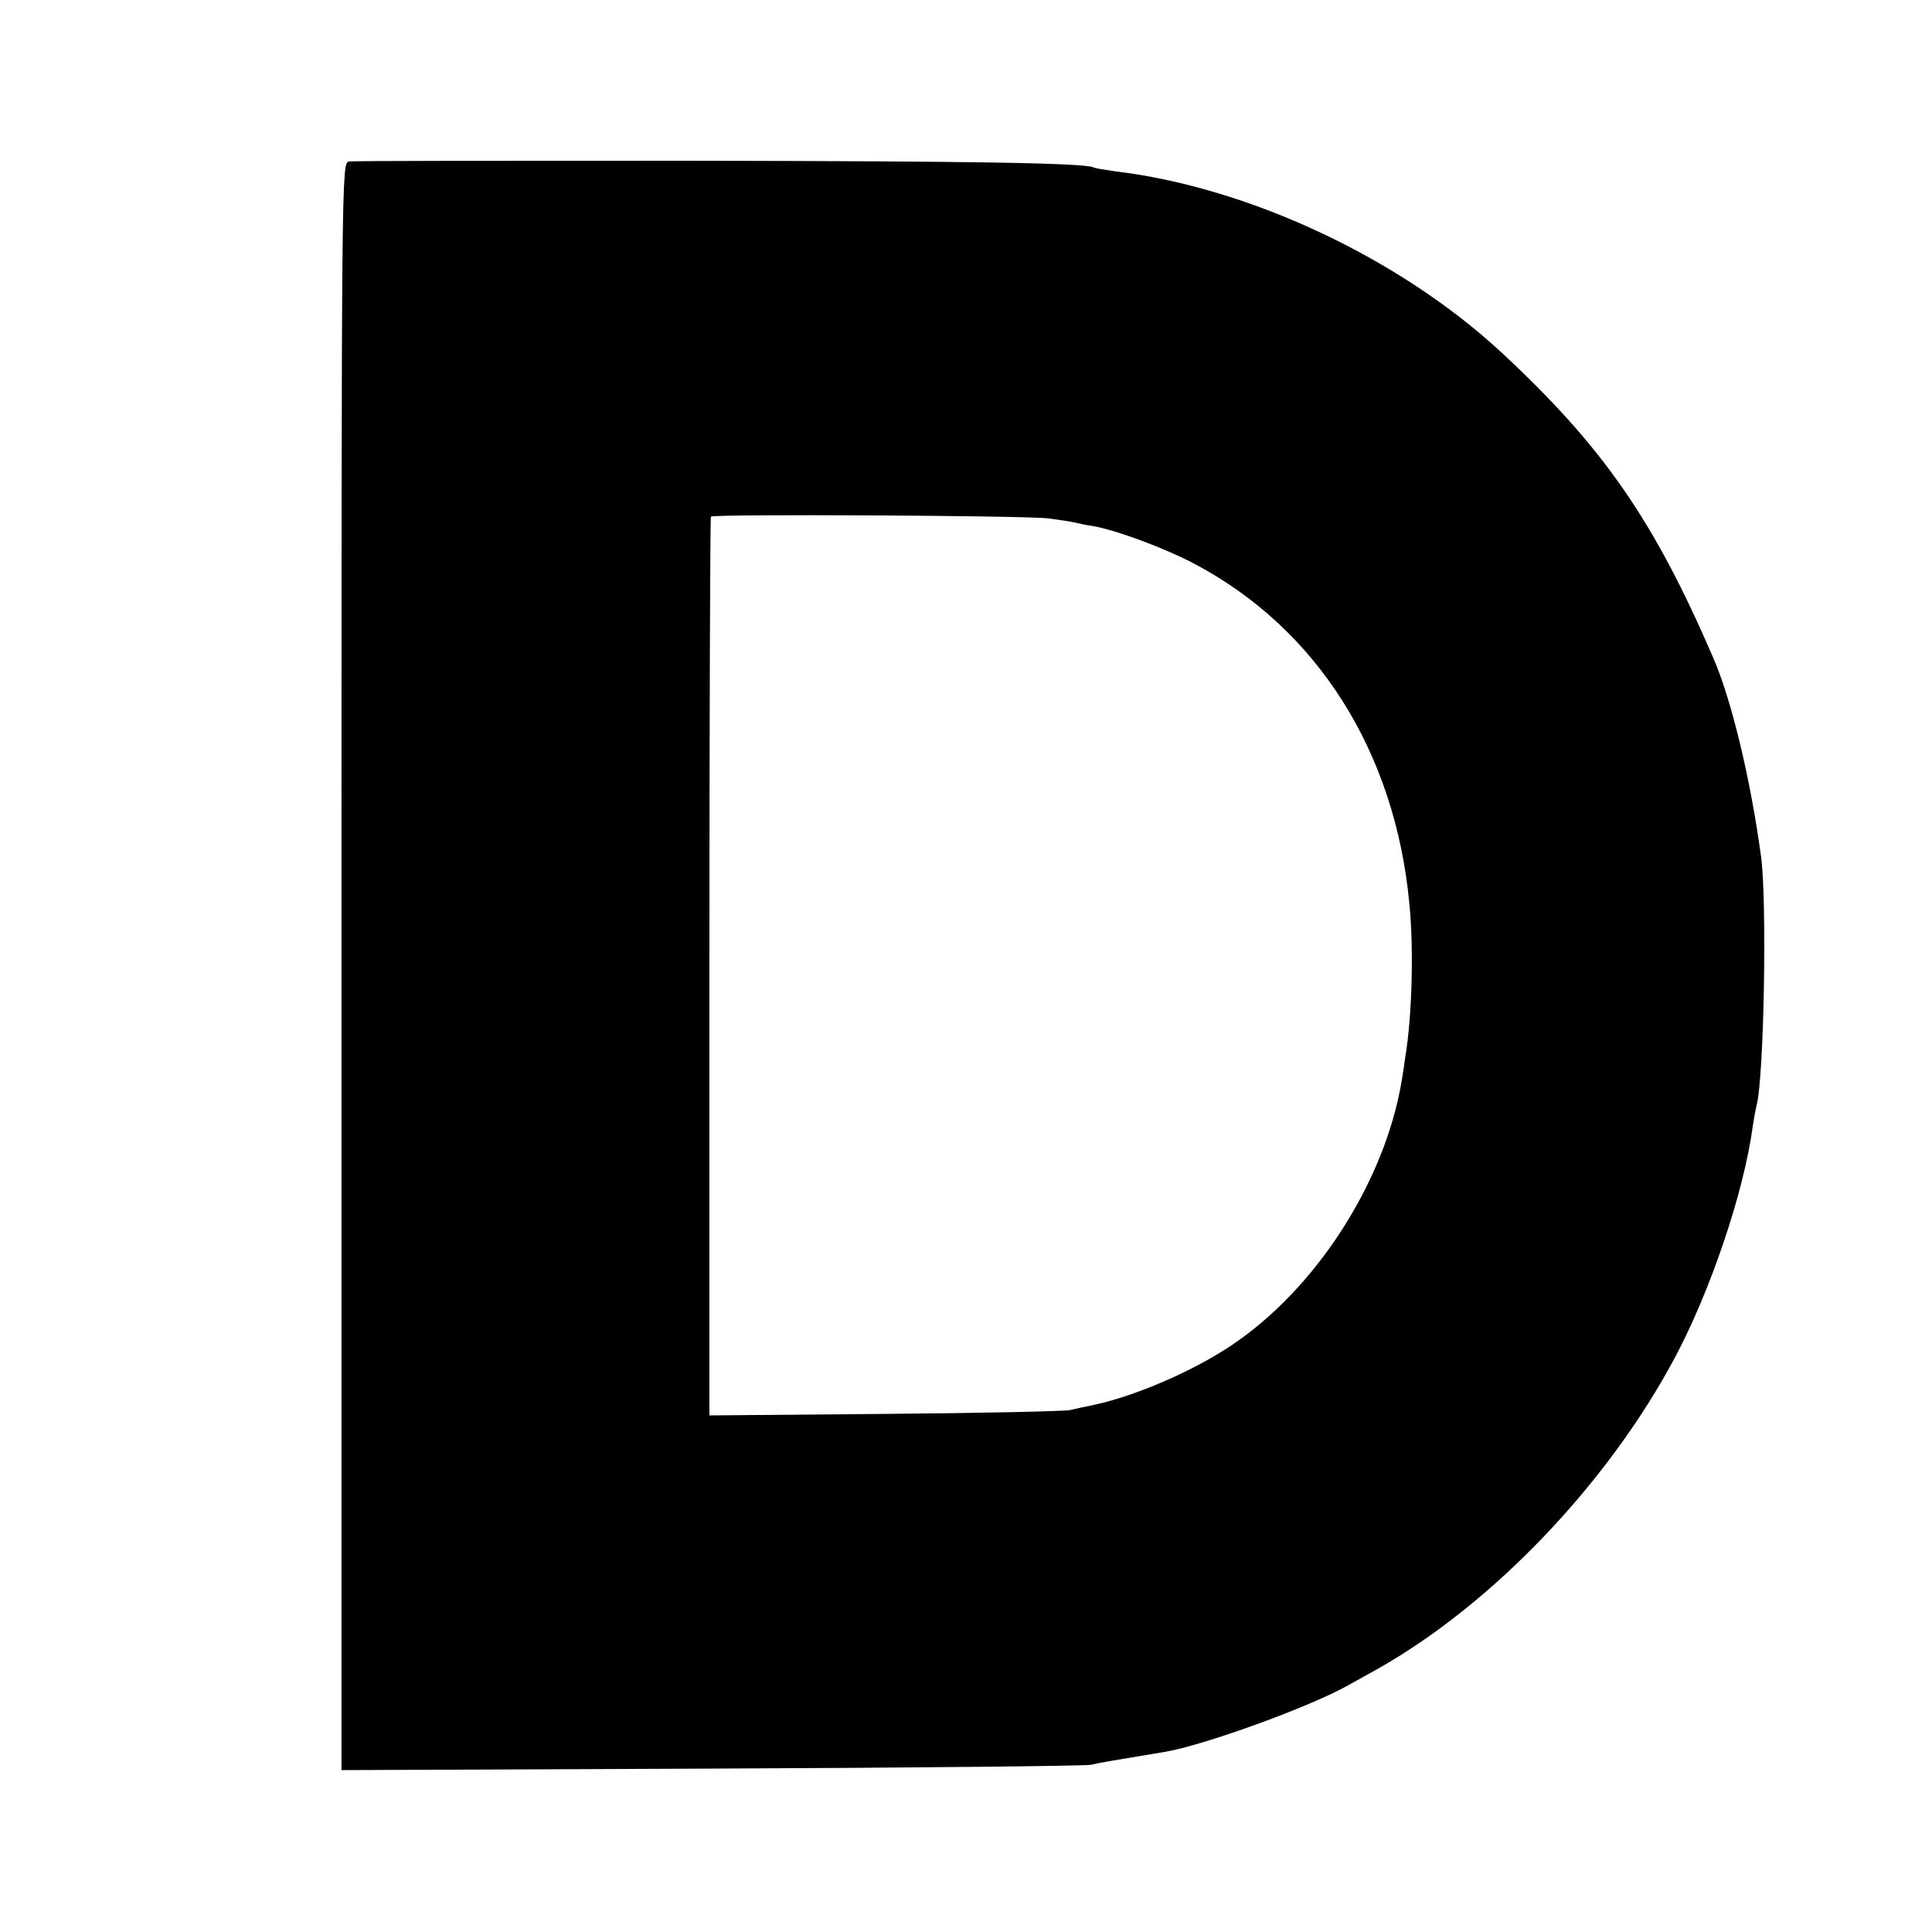 <?xml version="1.0" standalone="no"?>
<!DOCTYPE svg PUBLIC "-//W3C//DTD SVG 20010904//EN"
 "http://www.w3.org/TR/2001/REC-SVG-20010904/DTD/svg10.dtd">
<svg version="1.0" xmlns="http://www.w3.org/2000/svg"
 width="512pt" height="512pt" viewBox="0 0 512 512"
 preserveAspectRatio="xMidYMid meet">
<g transform="translate(0,512) scale(0.1,-0.1)"
fill="#000000" stroke="none">
<path d="M925 4692 c-20 -3 -20 -10 -20 -2133 l0 -2130 975 4 c536 2 991 7
1010 10 31 7 63 12 195 34 104 17 388 120 490 178 22 12 57 32 79 44 303 172
606 489 784 822 94 176 183 437 207 614 3 22 8 47 10 55 20 74 28 542 12 660
-28 206 -78 414 -126 525 -158 367 -293 561 -562 811 -271 251 -671 438 -1024
480 -27 4 -53 8 -56 10 -21 12 -306 17 -1079 18 -481 0 -884 0 -895 -2z m1855
-946 c30 -4 62 -9 70 -11 8 -2 29 -7 46 -9 63 -11 192 -59 271 -101 324 -172
530 -497 568 -900 12 -122 7 -300 -11 -407 -2 -16 -6 -43 -9 -60 -44 -269
-228 -555 -454 -705 -104 -69 -256 -134 -366 -157 -16 -3 -43 -9 -60 -13 -16
-3 -238 -8 -492 -10 l-463 -4 0 1189 c0 654 2 1191 4 1193 8 7 837 3 896 -5z"/>
</g>
</svg>

